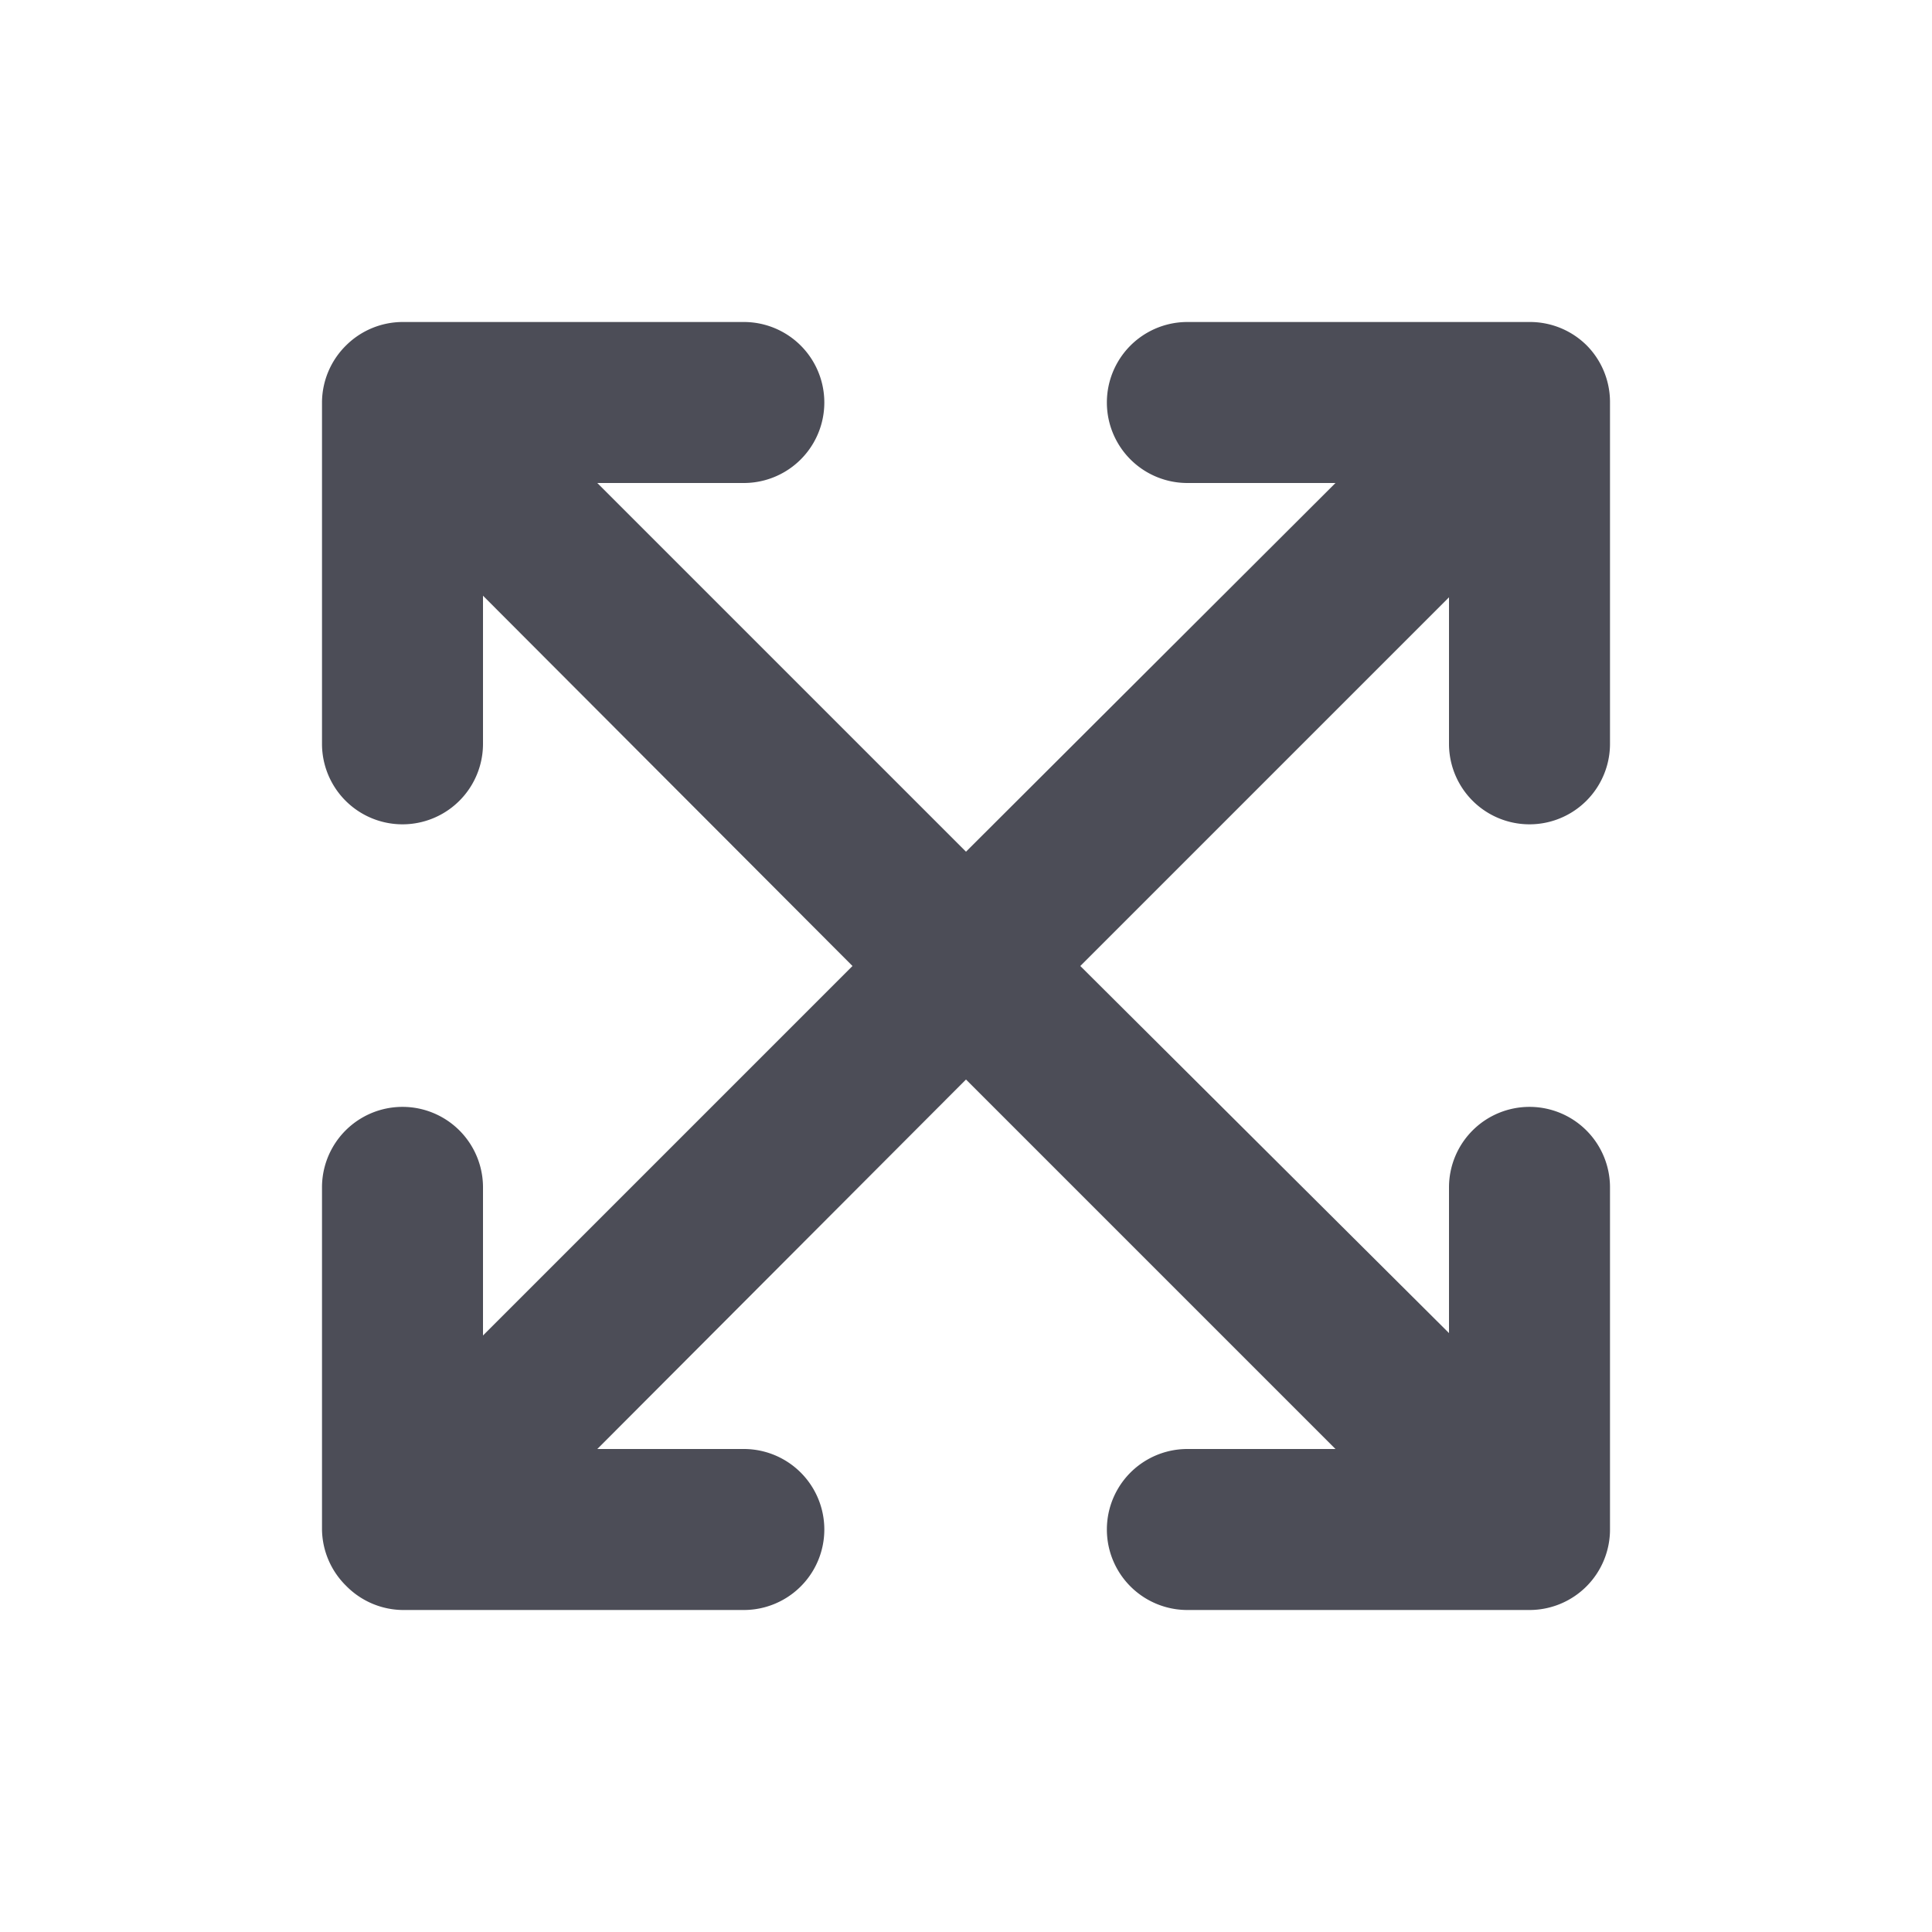<svg xmlns="http://www.w3.org/2000/svg" width="24" height="24" viewBox="0 0 24 24">
    <path fill="#4C4D57" fill-rule="evenodd" d="M19 13.75a1 1 0 0 0-1 1v1.81L13.42 12 18 7.42v1.82a1 1 0 0 0 2 0V5a1 1 0 0 0-.29-.71A1 1 0 0 0 19 4h-4.25a1 1 0 0 0 0 2h1.84L12 10.58 7.42 6h1.82a1 1 0 1 0 0-2H5a1 1 0 0 0-.7.29A1 1 0 0 0 4 5v4.24a1 1 0 1 0 2 0V7.4l4.59 4.6L6 16.59v-1.84a1 1 0 0 0-2 0V19a1 1 0 0 0 .3.7 1 1 0 0 0 .7.3h4.24a1 1 0 0 0 0-2H7.42L12 13.41 16.59 18h-1.84a1 1 0 0 0 0 2H19a1 1 0 0 0 1-1v-4.25a1 1 0 0 0-1-1z"/>
</svg>
